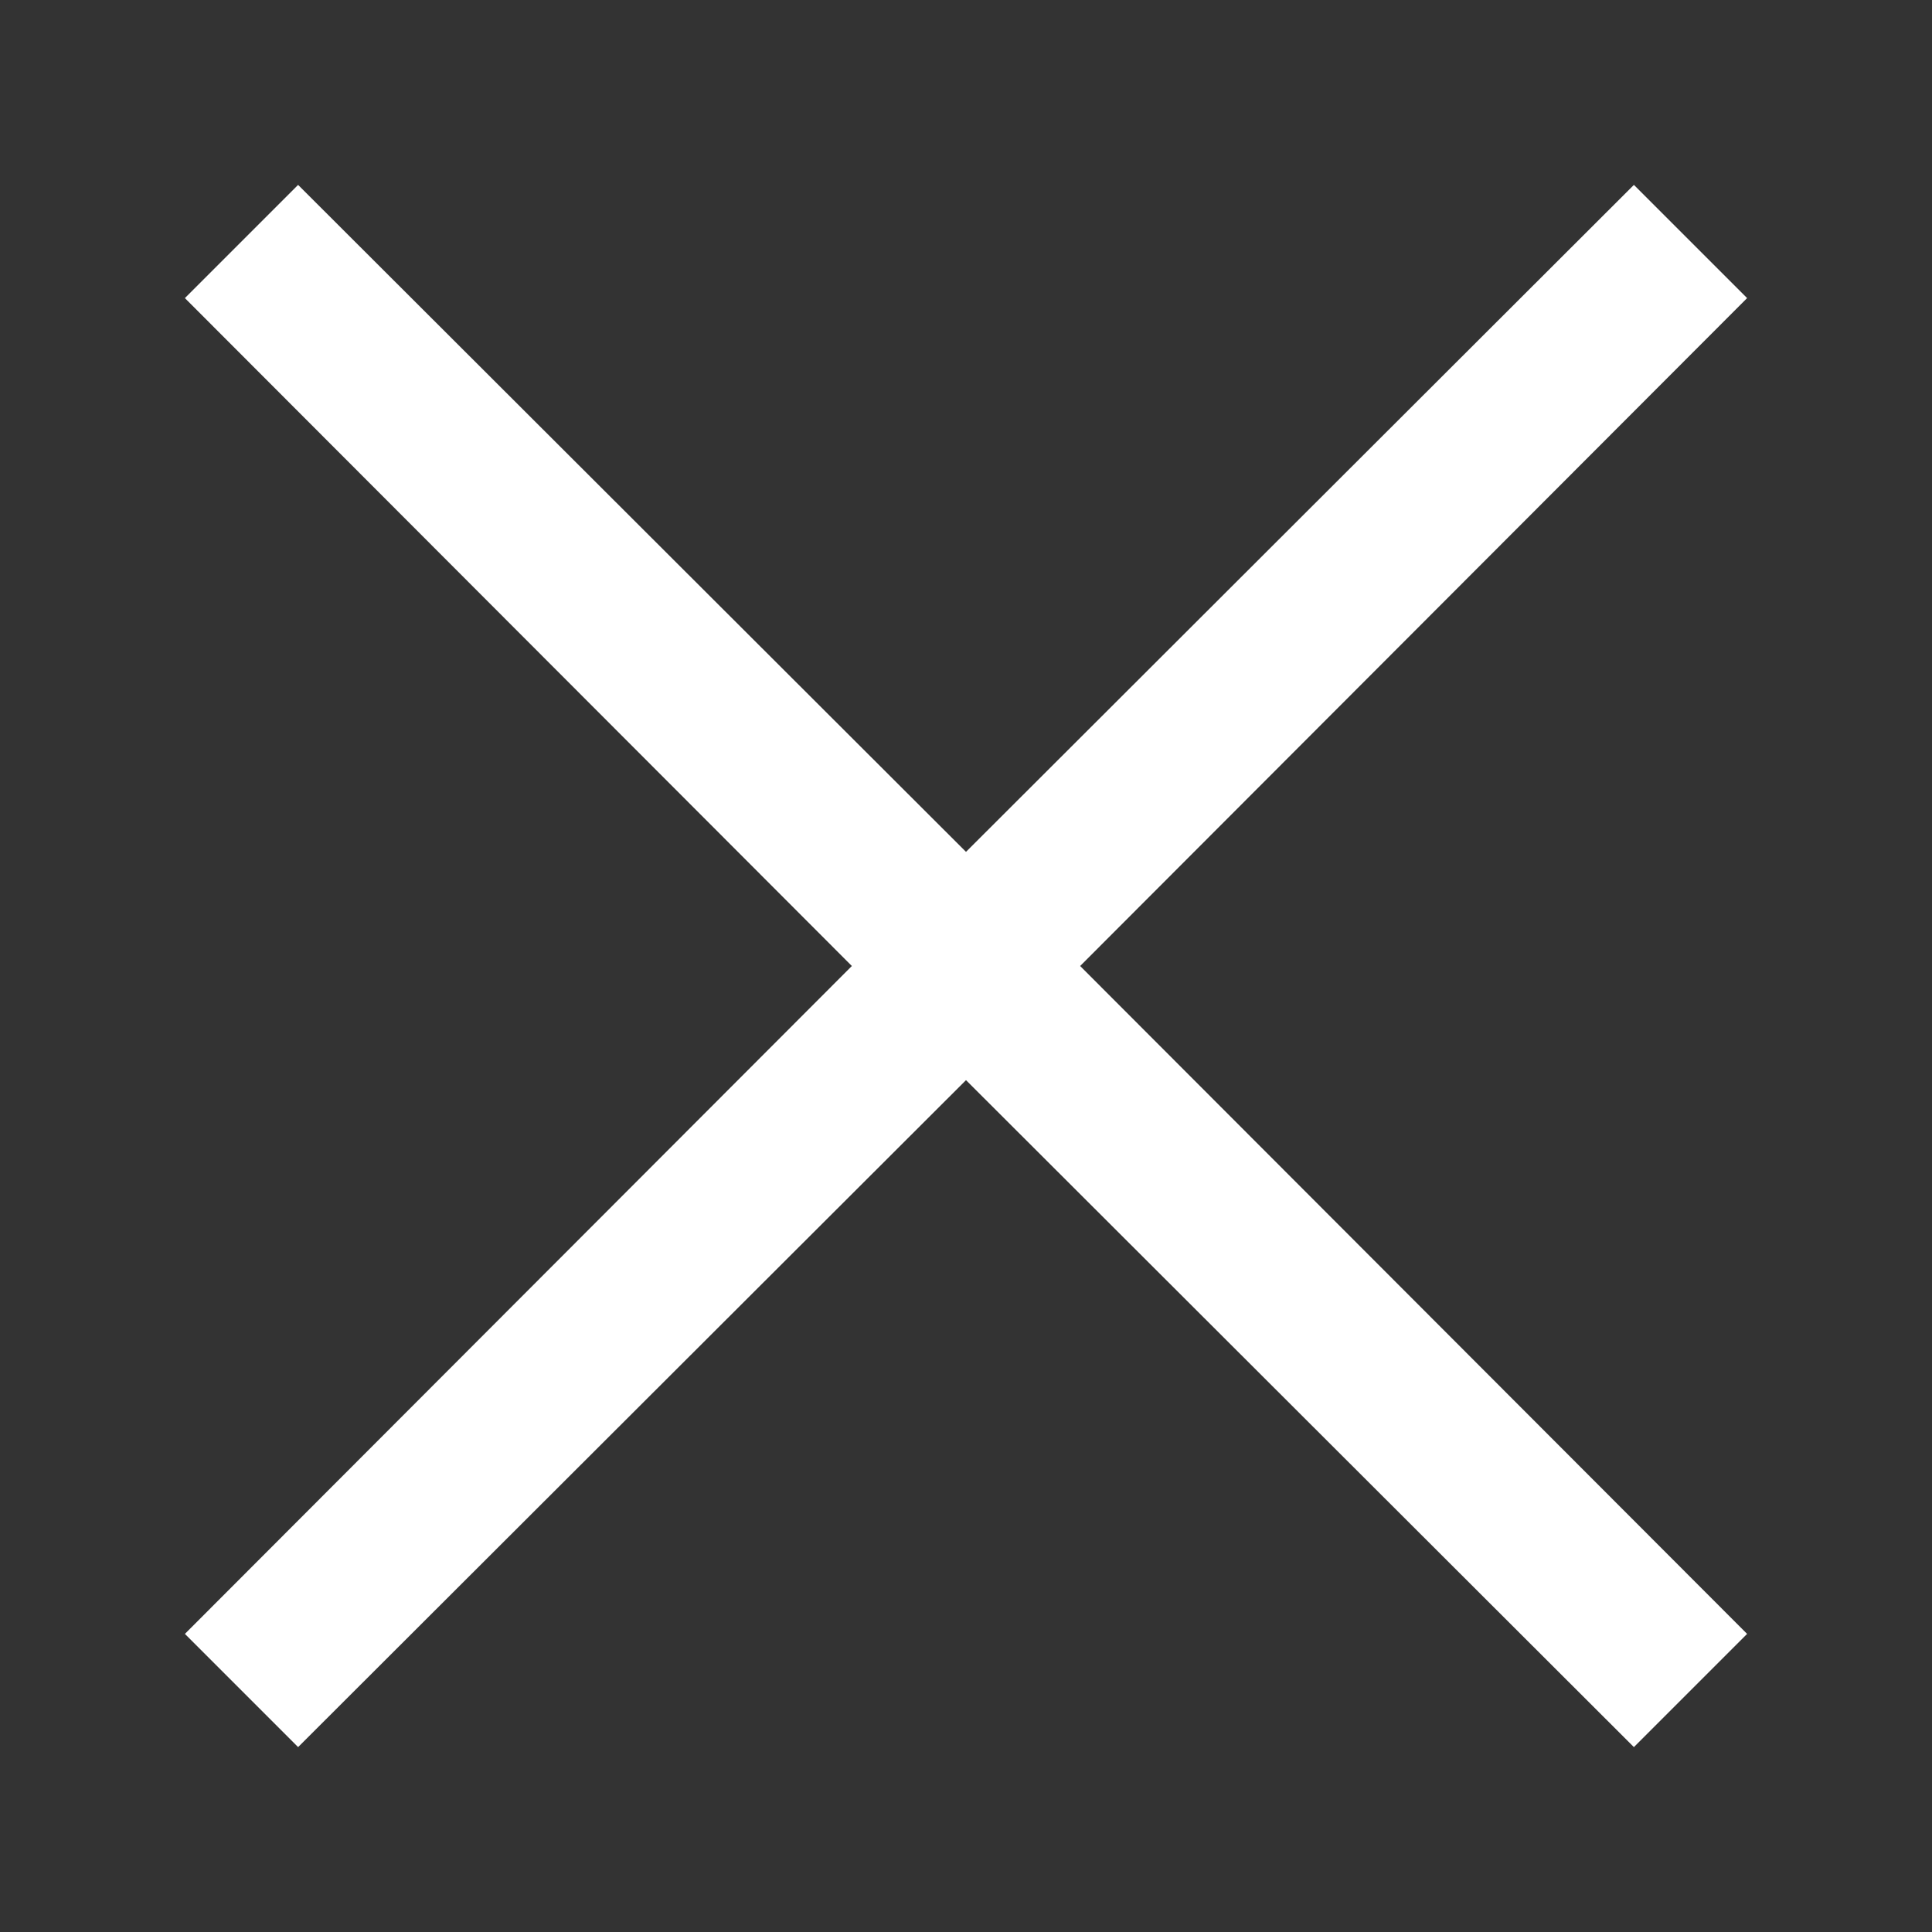 <svg id="Ebene_1" data-name="Ebene 1" xmlns="http://www.w3.org/2000/svg" viewBox="0 0 512 512"><rect x="0" y="0" width="512" height="512" fill="#333333" stroke="none"/><defs><style>.cls-1{fill:#fff;}</style></defs><title>Cancel</title><path class="cls-1" d="M463,79,286.25,256,463,433l-30,30L256,286.25,79,463,49,433,225.75,256,49,79,79,49,256,225.75,433,49Z"/></svg>